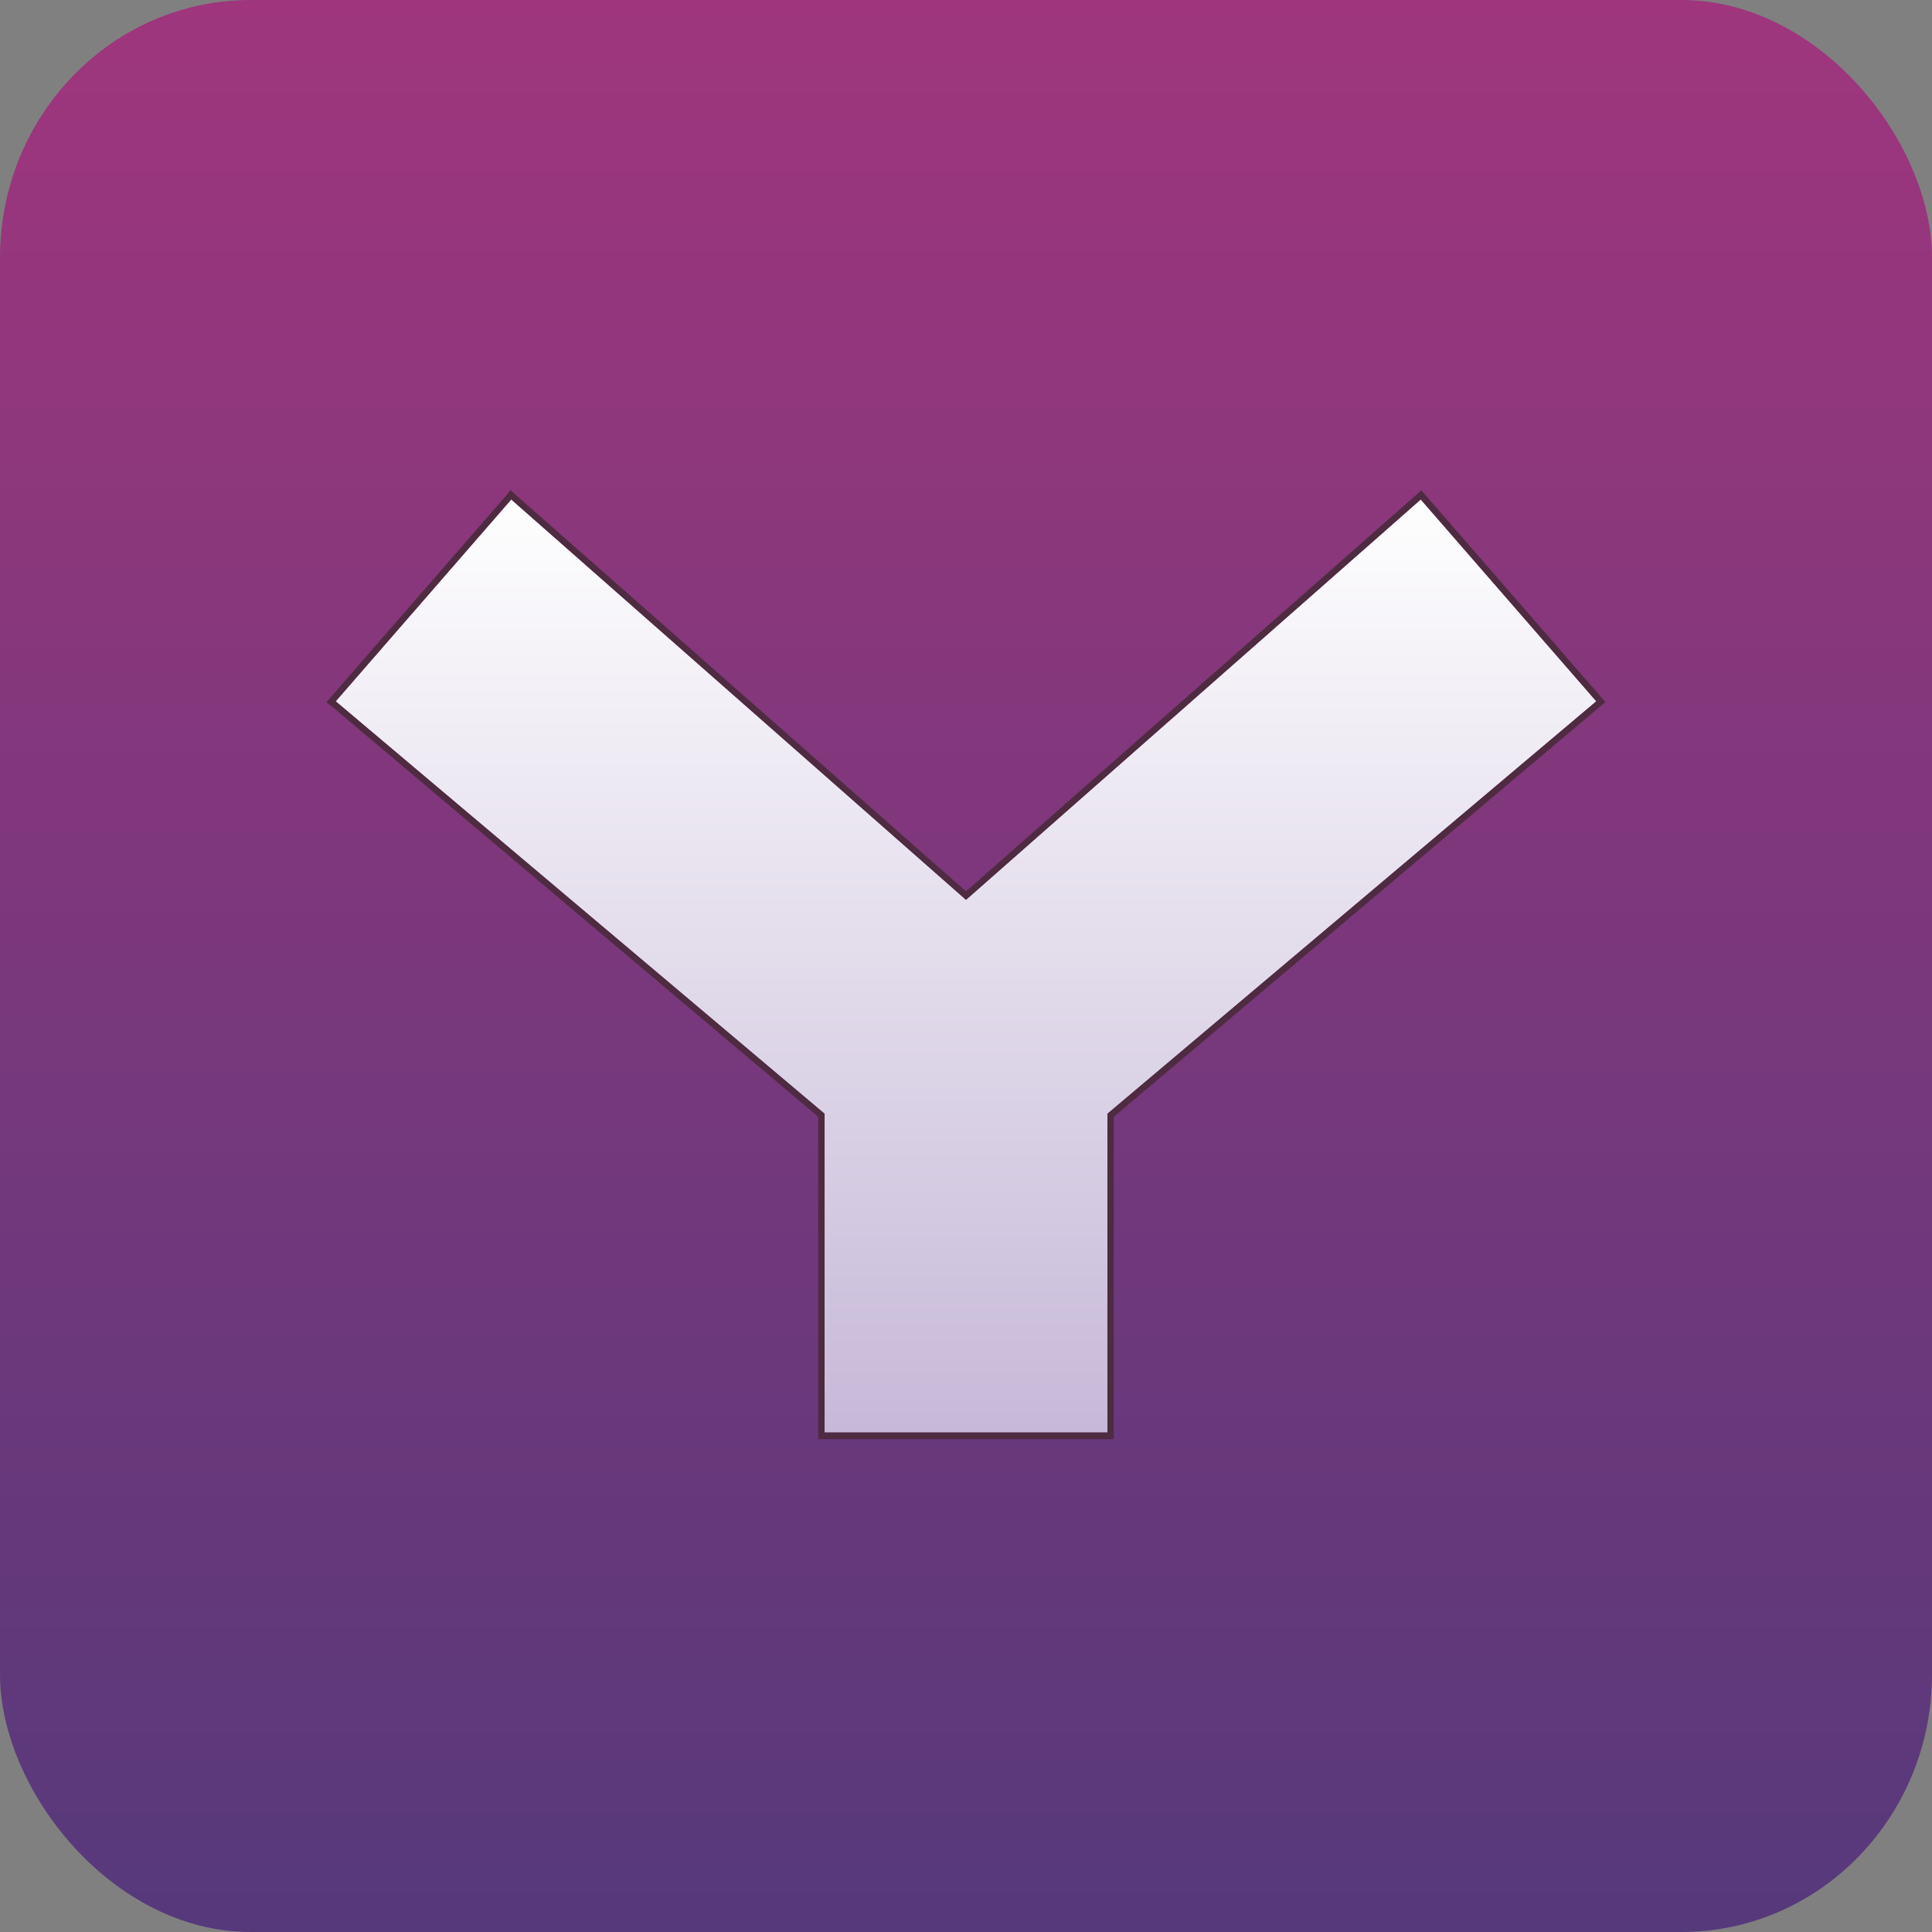 <?xml version="1.0" encoding="UTF-8"?>
<!DOCTYPE svg PUBLIC "-//W3C//DTD SVG 1.1//EN" "http://www.w3.org/Graphics/SVG/1.1/DTD/svg11.dtd">
<!-- Creator: CorelDRAW -->
<svg xmlns="http://www.w3.org/2000/svg" xml:space="preserve" width="64px" height="64px" version="1.1" style="shape-rendering:geometricPrecision; text-rendering:geometricPrecision; image-rendering:optimizeQuality; fill-rule:evenodd; clip-rule:evenodd"
viewBox="0 0 63.94 63.94"
 xmlns:xlink="http://www.w3.org/1999/xlink"
 xmlns:xodm="http://www.corel.com/coreldraw/odm/2003">
 <rect x="0" y="0" width="63.94" height="63.94" fill="#808080" stroke="none"/>
 <defs>
  <style type="text/css">
   <![CDATA[
    .fil2 {fill:#4E2B41}
    .fil0 {fill:url(#id0)}
    .fil1 {fill:url(#id1);fill-rule:nonzero}
   ]]>
  </style>
  <linearGradient id="id0" gradientUnits="userSpaceOnUse" x1="31.97" y1="63.94" x2="31.97" y2="0">
   <stop offset="0" style="stop-opacity:1; stop-color:#56397B"/>
   <stop offset="1" style="stop-opacity:1; stop-color:#9F367D"/>
  </linearGradient>
  <linearGradient id="id1" gradientUnits="userSpaceOnUse" x1="31.97" y1="47.41" x2="31.97" y2="16.53">
   <stop offset="0" style="stop-opacity:1; stop-color:#C6B9D8"/>
   <stop offset="1" style="stop-opacity:1; stop-color:#FEFEFE"/>
  </linearGradient>
 </defs>
 <g id="Layer_x0020_1">
  <rect class="fil0" width="63.94" height="63.94" rx="8.29" ry="8.53"/>
  <polygon class="fil1" points="36.65,47.41 36.65,36.86 52.83,23.21 47.02,16.53 31.97,29.78 16.92,16.53 11.11,23.21 27.29,36.86 27.29,47.41 "/>
  <g>
   <path id="_1" class="fil2" d="M36.65 47.41l0 -10.55 16.18 -13.65 -5.81 -6.68 -15.05 13.25 -15.05 -13.25 -5.81 6.68 16.18 13.65 0 10.55 9.36 0zm0.21 -10.45l0 10.45 0 0.22 -0.21 0 -9.36 0 -0.21 0 0 -0.22 0 -10.45 -16.11 -13.59 -0.17 -0.13 0.15 -0.17 5.81 -6.68 0.14 -0.17 0.16 0.15 14.91 13.13 14.91 -13.13 0.16 -0.15 0.14 0.17 5.81 6.68 0.14 0.17 -0.16 0.13 -16.11 13.59z"/>
  </g>
 </g>
</svg>
